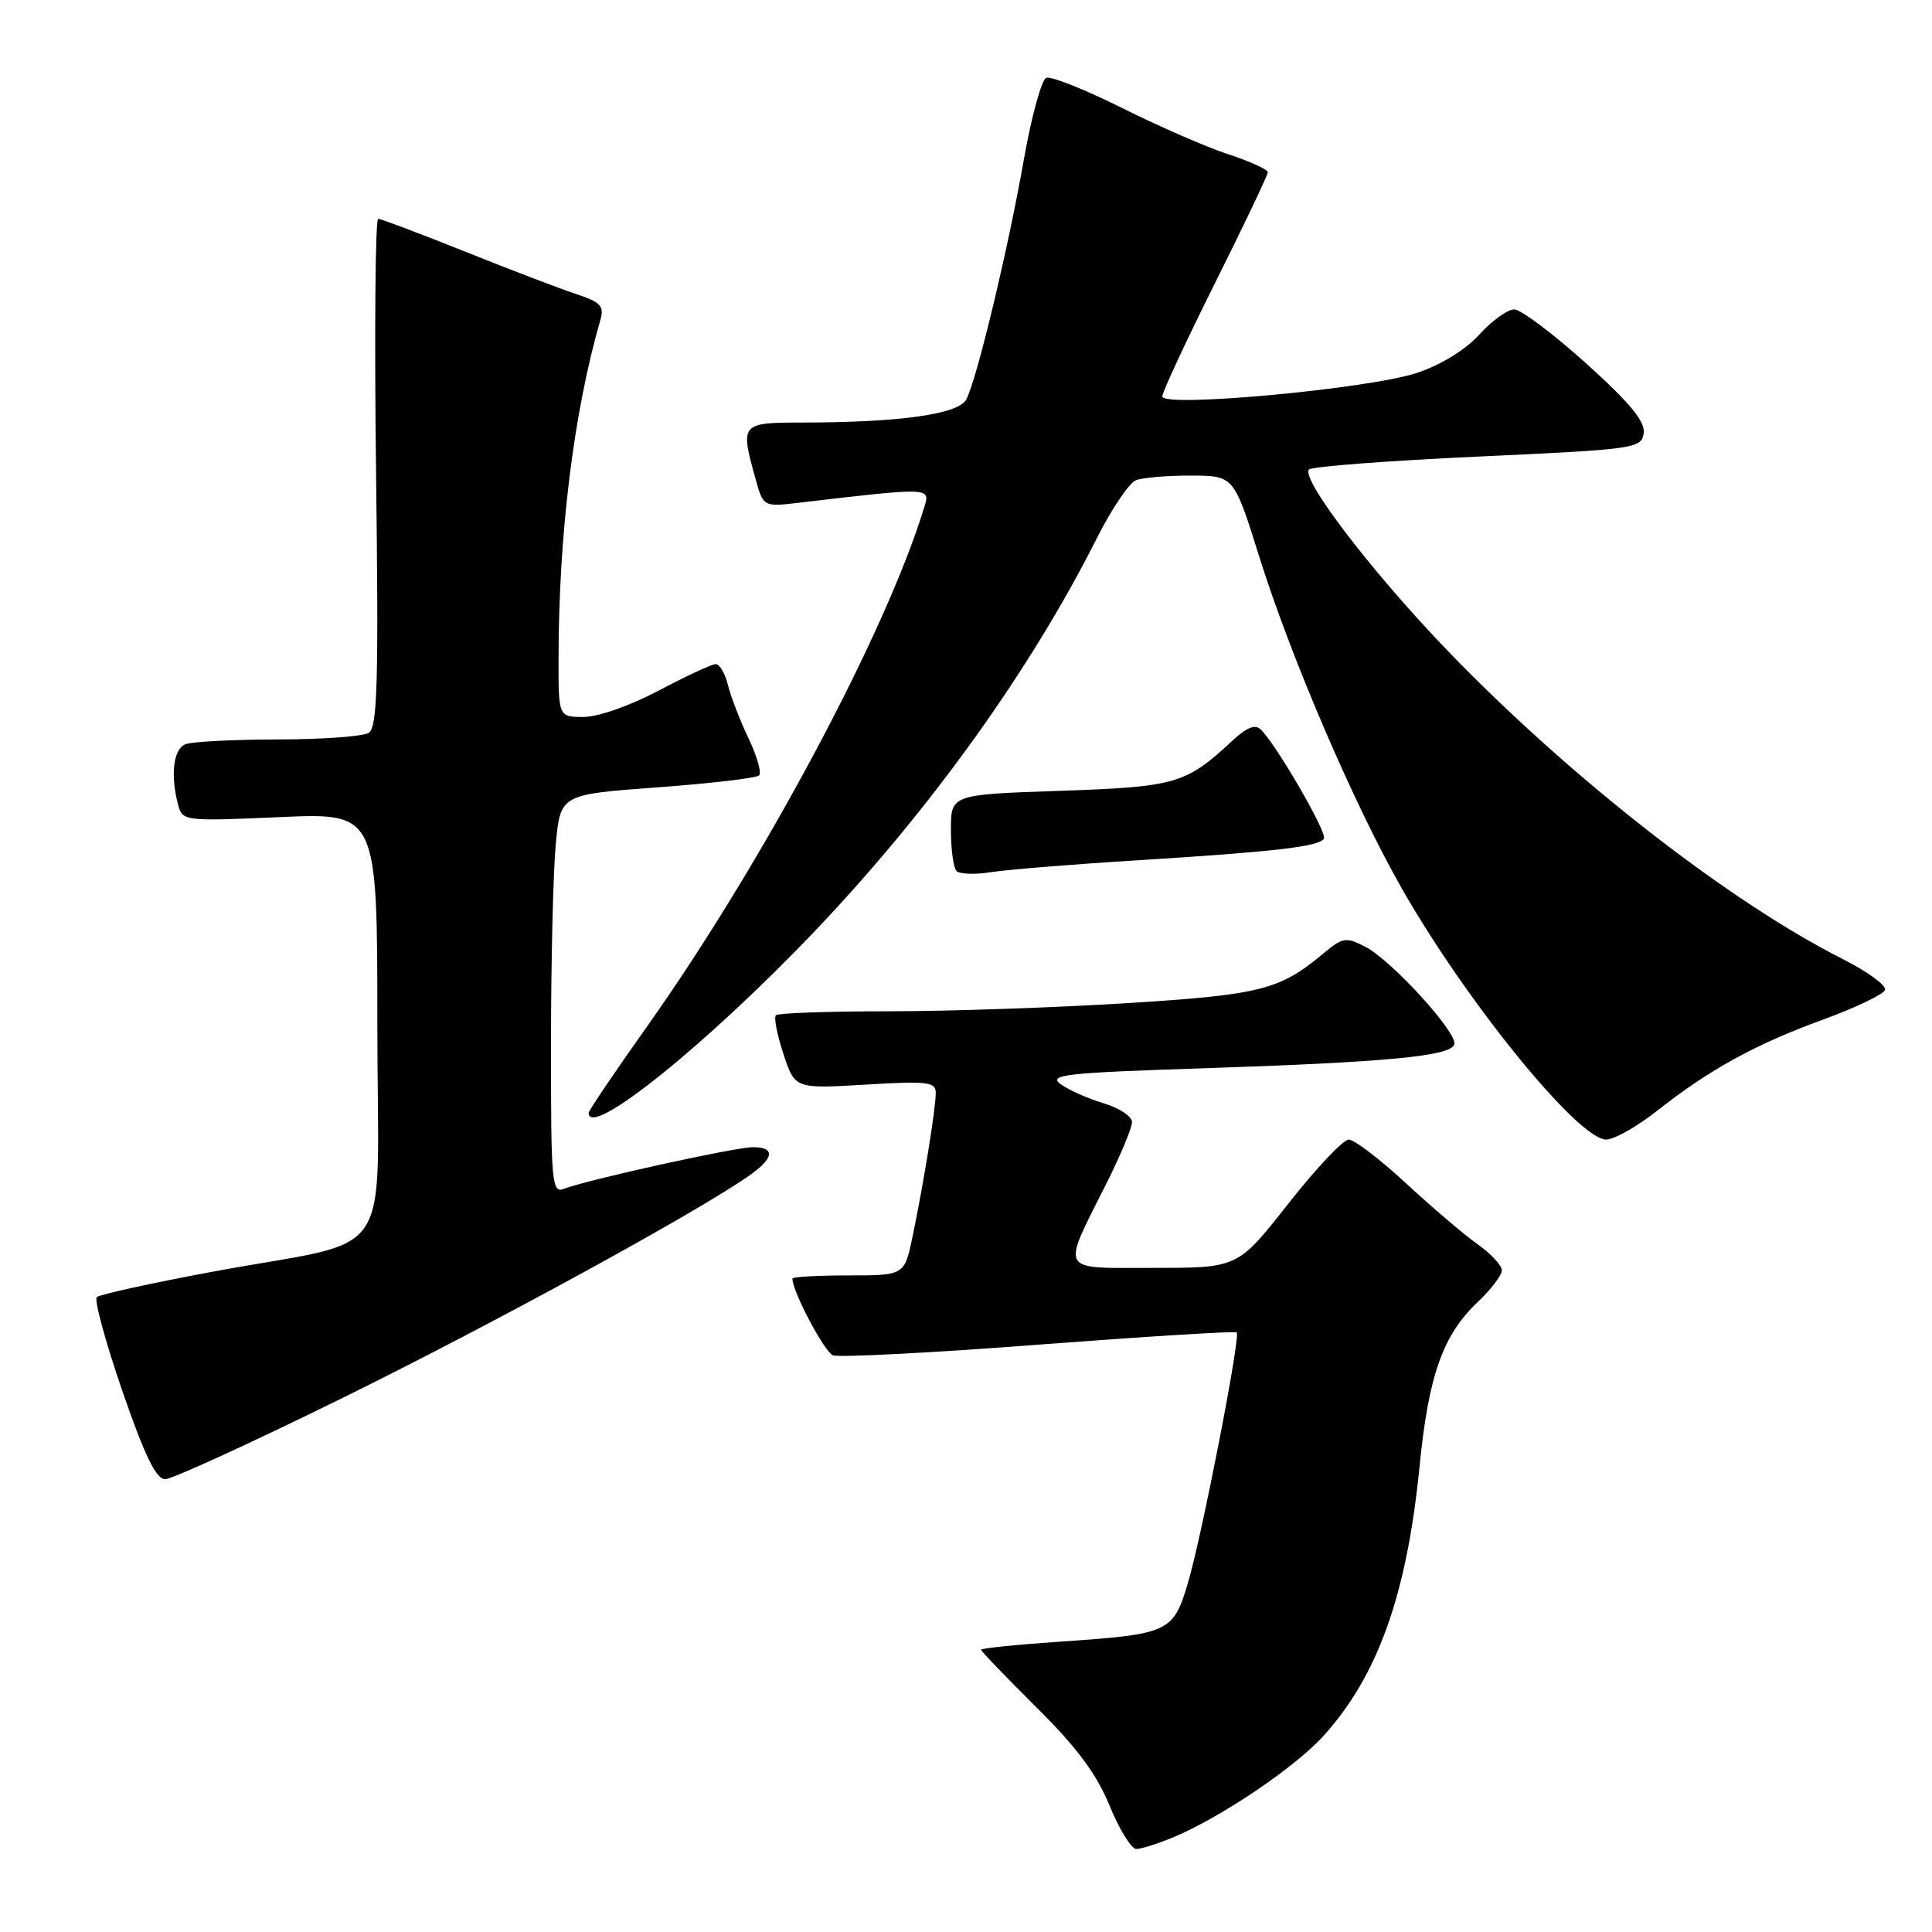 <?xml version="1.0" encoding="UTF-8" standalone="no"?>
<!DOCTYPE svg PUBLIC "-//W3C//DTD SVG 1.1//EN" "http://www.w3.org/Graphics/SVG/1.1/DTD/svg11.dtd" >
<svg xmlns="http://www.w3.org/2000/svg" xmlns:xlink="http://www.w3.org/1999/xlink" version="1.1" viewBox="0 0 256 256">
 <g >
 <path fill="currentColor"
d=" M 155.51 243.43 C 161.78 240.81 171.63 234.16 175.38 230.00 C 182.59 222.02 186.41 211.30 188.10 194.31 C 189.29 182.22 191.19 176.88 195.84 172.49 C 197.58 170.85 199.00 168.97 199.00 168.32 C 199.00 167.67 197.54 166.10 195.75 164.84 C 193.96 163.57 189.70 159.94 186.28 156.77 C 182.85 153.60 179.45 151.00 178.72 151.00 C 177.98 151.00 174.38 154.82 170.70 159.50 C 164.02 168.00 164.02 168.00 152.94 168.00 C 140.12 168.00 140.59 168.83 146.63 156.77 C 148.48 153.08 150.00 149.43 150.00 148.68 C 150.00 147.93 148.30 146.81 146.23 146.19 C 144.16 145.57 141.59 144.42 140.53 143.65 C 138.84 142.41 141.16 142.15 159.55 141.55 C 183.73 140.75 192.19 139.95 192.70 138.40 C 193.20 136.91 184.43 127.28 180.94 125.47 C 178.34 124.12 177.92 124.19 175.32 126.37 C 169.56 131.18 167.00 131.82 149.23 132.93 C 139.79 133.52 125.61 134.00 117.71 134.00 C 109.80 134.00 103.10 134.24 102.81 134.52 C 102.52 134.81 102.97 137.12 103.81 139.66 C 105.33 144.27 105.33 144.27 114.66 143.72 C 122.94 143.22 124.00 143.35 123.99 144.83 C 123.99 146.88 122.41 156.67 120.94 163.75 C 119.86 169.00 119.86 169.00 112.43 169.00 C 108.34 169.00 105.00 169.19 105.00 169.42 C 105.00 171.14 109.24 179.15 110.38 179.59 C 111.17 179.89 123.44 179.26 137.66 178.17 C 151.87 177.09 163.67 176.36 163.87 176.55 C 164.41 177.07 159.25 203.58 157.39 209.81 C 155.47 216.27 154.88 216.54 140.73 217.51 C 134.83 217.91 130.00 218.40 130.00 218.60 C 130.00 218.80 133.30 222.23 137.33 226.23 C 142.68 231.53 145.30 235.05 147.02 239.25 C 148.31 242.41 149.91 245.00 150.56 245.00 C 151.22 245.00 153.45 244.29 155.51 243.43 Z  M 45.52 185.17 C 65.47 175.34 92.26 160.69 99.25 155.79 C 102.59 153.45 102.78 152.00 99.75 152.01 C 97.35 152.02 77.69 156.35 74.75 157.52 C 73.12 158.17 73.00 156.87 73.01 138.36 C 73.01 127.44 73.30 115.52 73.64 111.88 C 74.26 105.27 74.26 105.27 87.11 104.33 C 94.17 103.81 100.24 103.10 100.59 102.74 C 100.94 102.39 100.30 100.17 99.17 97.80 C 98.04 95.44 96.82 92.26 96.45 90.75 C 96.08 89.24 95.36 88.00 94.84 88.00 C 94.32 88.00 90.92 89.58 87.29 91.50 C 83.54 93.49 79.25 95.00 77.35 95.00 C 74.00 95.00 74.00 95.00 74.01 87.25 C 74.03 70.70 76.01 54.67 79.56 42.36 C 80.08 40.55 79.57 40.02 76.34 38.96 C 74.23 38.27 67.62 35.74 61.65 33.35 C 55.68 30.96 50.49 29.00 50.11 29.00 C 49.73 29.00 49.60 44.13 49.83 62.61 C 50.18 90.38 50.01 96.38 48.87 97.10 C 48.12 97.58 42.70 97.98 36.83 97.98 C 30.96 97.99 25.45 98.27 24.58 98.61 C 22.97 99.23 22.55 102.71 23.61 106.67 C 24.18 108.80 24.47 108.83 37.10 108.27 C 50.00 107.70 50.00 107.70 50.00 135.81 C 50.00 168.25 52.92 163.90 28.00 168.54 C 20.02 170.03 13.20 171.53 12.83 171.87 C 12.45 172.22 13.97 177.79 16.19 184.25 C 19.16 192.86 20.68 196.00 21.88 196.00 C 22.79 196.00 33.43 191.13 45.52 185.17 Z  M 219.62 147.15 C 226.55 141.69 232.62 138.36 241.60 135.09 C 245.90 133.52 249.58 131.75 249.78 131.17 C 249.97 130.58 247.48 128.76 244.25 127.12 C 229.11 119.48 208.22 103.20 191.96 86.37 C 181.90 75.96 172.28 63.39 173.46 62.20 C 173.85 61.82 183.91 61.05 195.83 60.50 C 216.71 59.54 217.51 59.42 217.80 57.40 C 218.02 55.86 215.99 53.40 210.17 48.15 C 205.80 44.22 201.52 41.00 200.64 41.00 C 199.77 41.00 197.68 42.50 196.01 44.34 C 194.16 46.37 190.90 48.37 187.73 49.42 C 181.33 51.53 154.00 54.06 154.01 52.53 C 154.01 51.96 157.16 45.20 161.00 37.50 C 164.84 29.80 167.99 23.20 167.99 22.83 C 168.00 22.46 165.64 21.39 162.75 20.44 C 159.86 19.49 153.51 16.73 148.64 14.29 C 143.77 11.86 139.27 10.07 138.64 10.31 C 138.01 10.55 136.68 15.42 135.67 21.12 C 133.57 33.06 129.42 50.35 128.03 52.94 C 126.99 54.89 119.22 55.98 106.25 55.99 C 98.16 56.00 98.07 56.11 100.08 63.33 C 101.14 67.17 101.14 67.17 105.82 66.62 C 123.28 64.57 123.27 64.57 122.49 67.14 C 117.45 83.73 101.05 114.44 85.60 136.21 C 81.42 142.10 78.00 147.17 78.00 147.46 C 78.00 151.02 93.87 138.22 108.27 123.06 C 123.37 107.14 136.58 88.71 145.33 71.33 C 147.29 67.44 149.63 63.97 150.53 63.63 C 151.43 63.28 154.71 63.01 157.83 63.02 C 163.50 63.04 163.50 63.04 166.86 73.77 C 171.05 87.13 179.42 106.62 185.72 117.68 C 194.32 132.79 209.14 151.00 212.83 151.00 C 213.88 151.00 216.94 149.27 219.62 147.15 Z  M 150.79 113.99 C 169.02 112.85 174.77 112.18 175.43 111.12 C 175.89 110.36 169.22 98.82 167.09 96.69 C 166.32 95.92 165.23 96.35 163.26 98.18 C 157.12 103.89 155.81 104.26 140.45 104.79 C 126.00 105.28 126.00 105.28 126.00 109.97 C 126.00 112.55 126.34 115.01 126.75 115.42 C 127.16 115.83 129.21 115.90 131.29 115.57 C 133.37 115.24 142.15 114.52 150.79 113.99 Z "/>
</g>
</svg>